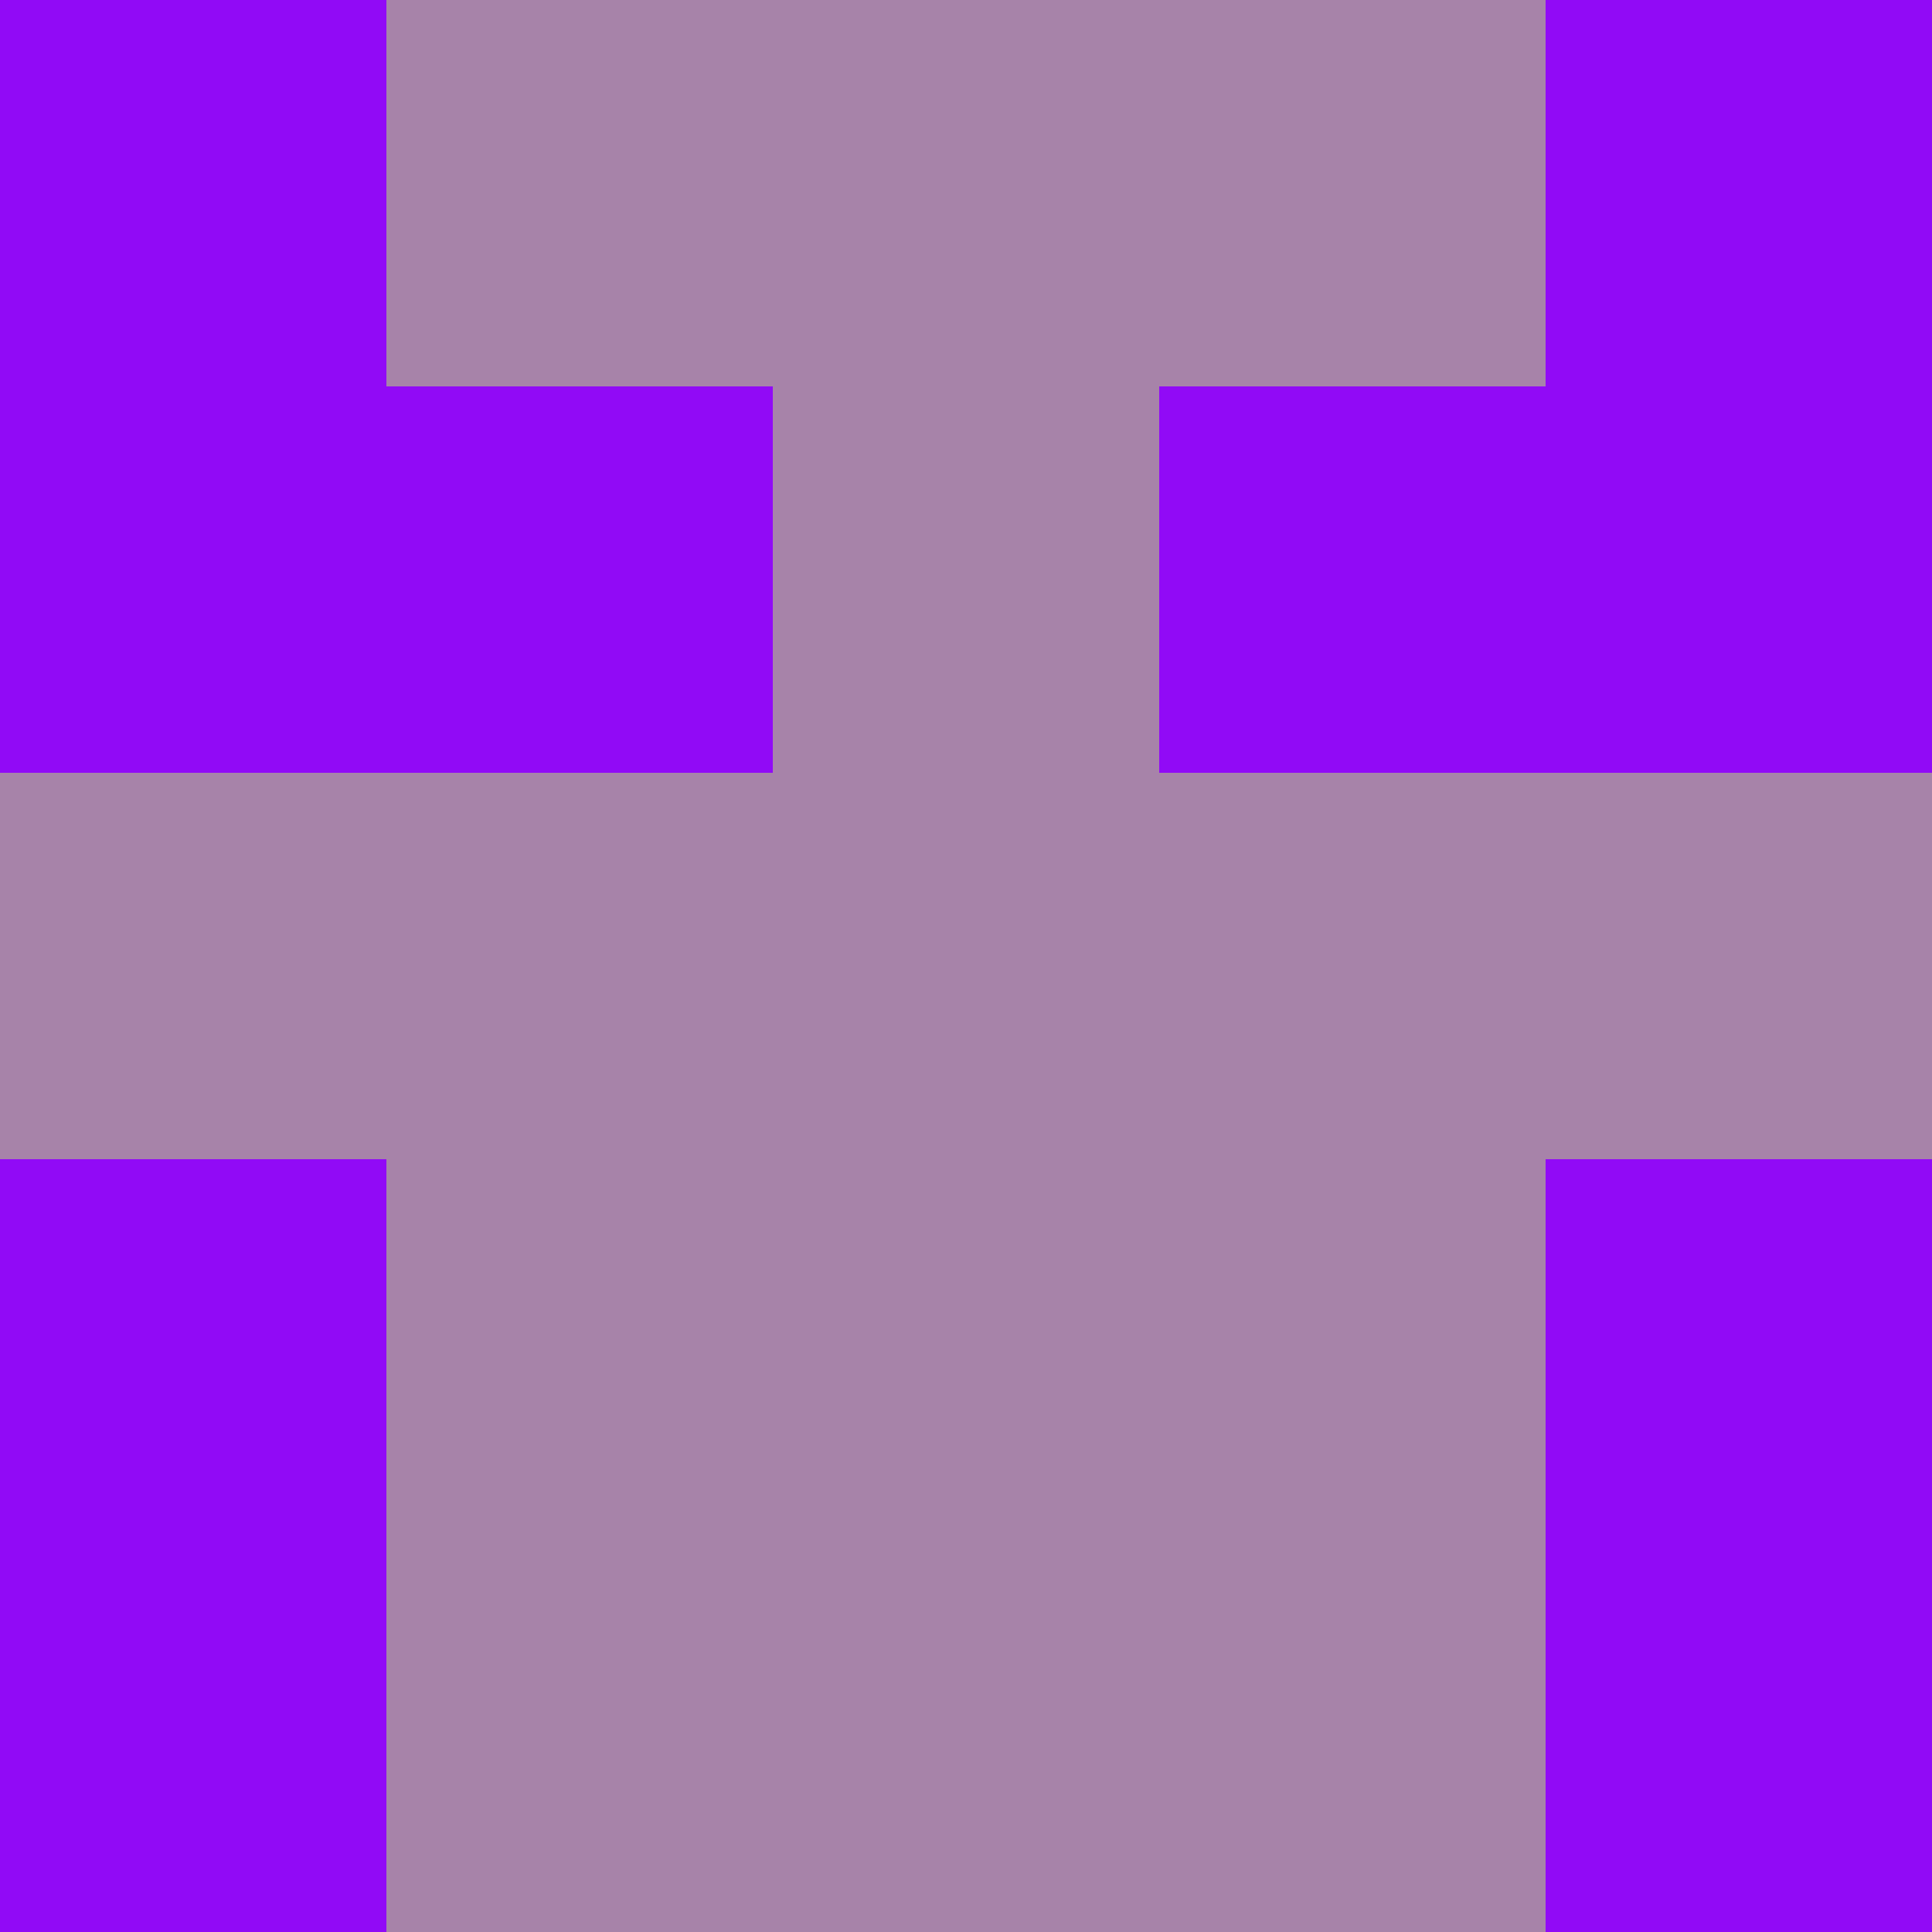 <?xml version="1.0" encoding="utf-8"?>
<!DOCTYPE svg PUBLIC "-//W3C//DTD SVG 20010904//EN"
        "http://www.w3.org/TR/2001/REC-SVG-20010904/DTD/svg10.dtd">

<svg width="400" height="400" viewBox="0 0 5 5"
    xmlns="http://www.w3.org/2000/svg"
    xmlns:xlink="http://www.w3.org/1999/xlink">
            <rect x="0" y="0" width="1" height="1" fill="#910AF6" />
        <rect x="0" y="1" width="1" height="1" fill="#910AF6" />
        <rect x="0" y="2" width="1" height="1" fill="#A783A9" />
        <rect x="0" y="3" width="1" height="1" fill="#910AF6" />
        <rect x="0" y="4" width="1" height="1" fill="#910AF6" />
                <rect x="1" y="0" width="1" height="1" fill="#A783A9" />
        <rect x="1" y="1" width="1" height="1" fill="#910AF6" />
        <rect x="1" y="2" width="1" height="1" fill="#A783A9" />
        <rect x="1" y="3" width="1" height="1" fill="#A783A9" />
        <rect x="1" y="4" width="1" height="1" fill="#A783A9" />
                <rect x="2" y="0" width="1" height="1" fill="#A783A9" />
        <rect x="2" y="1" width="1" height="1" fill="#A783A9" />
        <rect x="2" y="2" width="1" height="1" fill="#A783A9" />
        <rect x="2" y="3" width="1" height="1" fill="#A783A9" />
        <rect x="2" y="4" width="1" height="1" fill="#A783A9" />
                <rect x="3" y="0" width="1" height="1" fill="#A783A9" />
        <rect x="3" y="1" width="1" height="1" fill="#910AF6" />
        <rect x="3" y="2" width="1" height="1" fill="#A783A9" />
        <rect x="3" y="3" width="1" height="1" fill="#A783A9" />
        <rect x="3" y="4" width="1" height="1" fill="#A783A9" />
                <rect x="4" y="0" width="1" height="1" fill="#910AF6" />
        <rect x="4" y="1" width="1" height="1" fill="#910AF6" />
        <rect x="4" y="2" width="1" height="1" fill="#A783A9" />
        <rect x="4" y="3" width="1" height="1" fill="#910AF6" />
        <rect x="4" y="4" width="1" height="1" fill="#910AF6" />
        
</svg>


